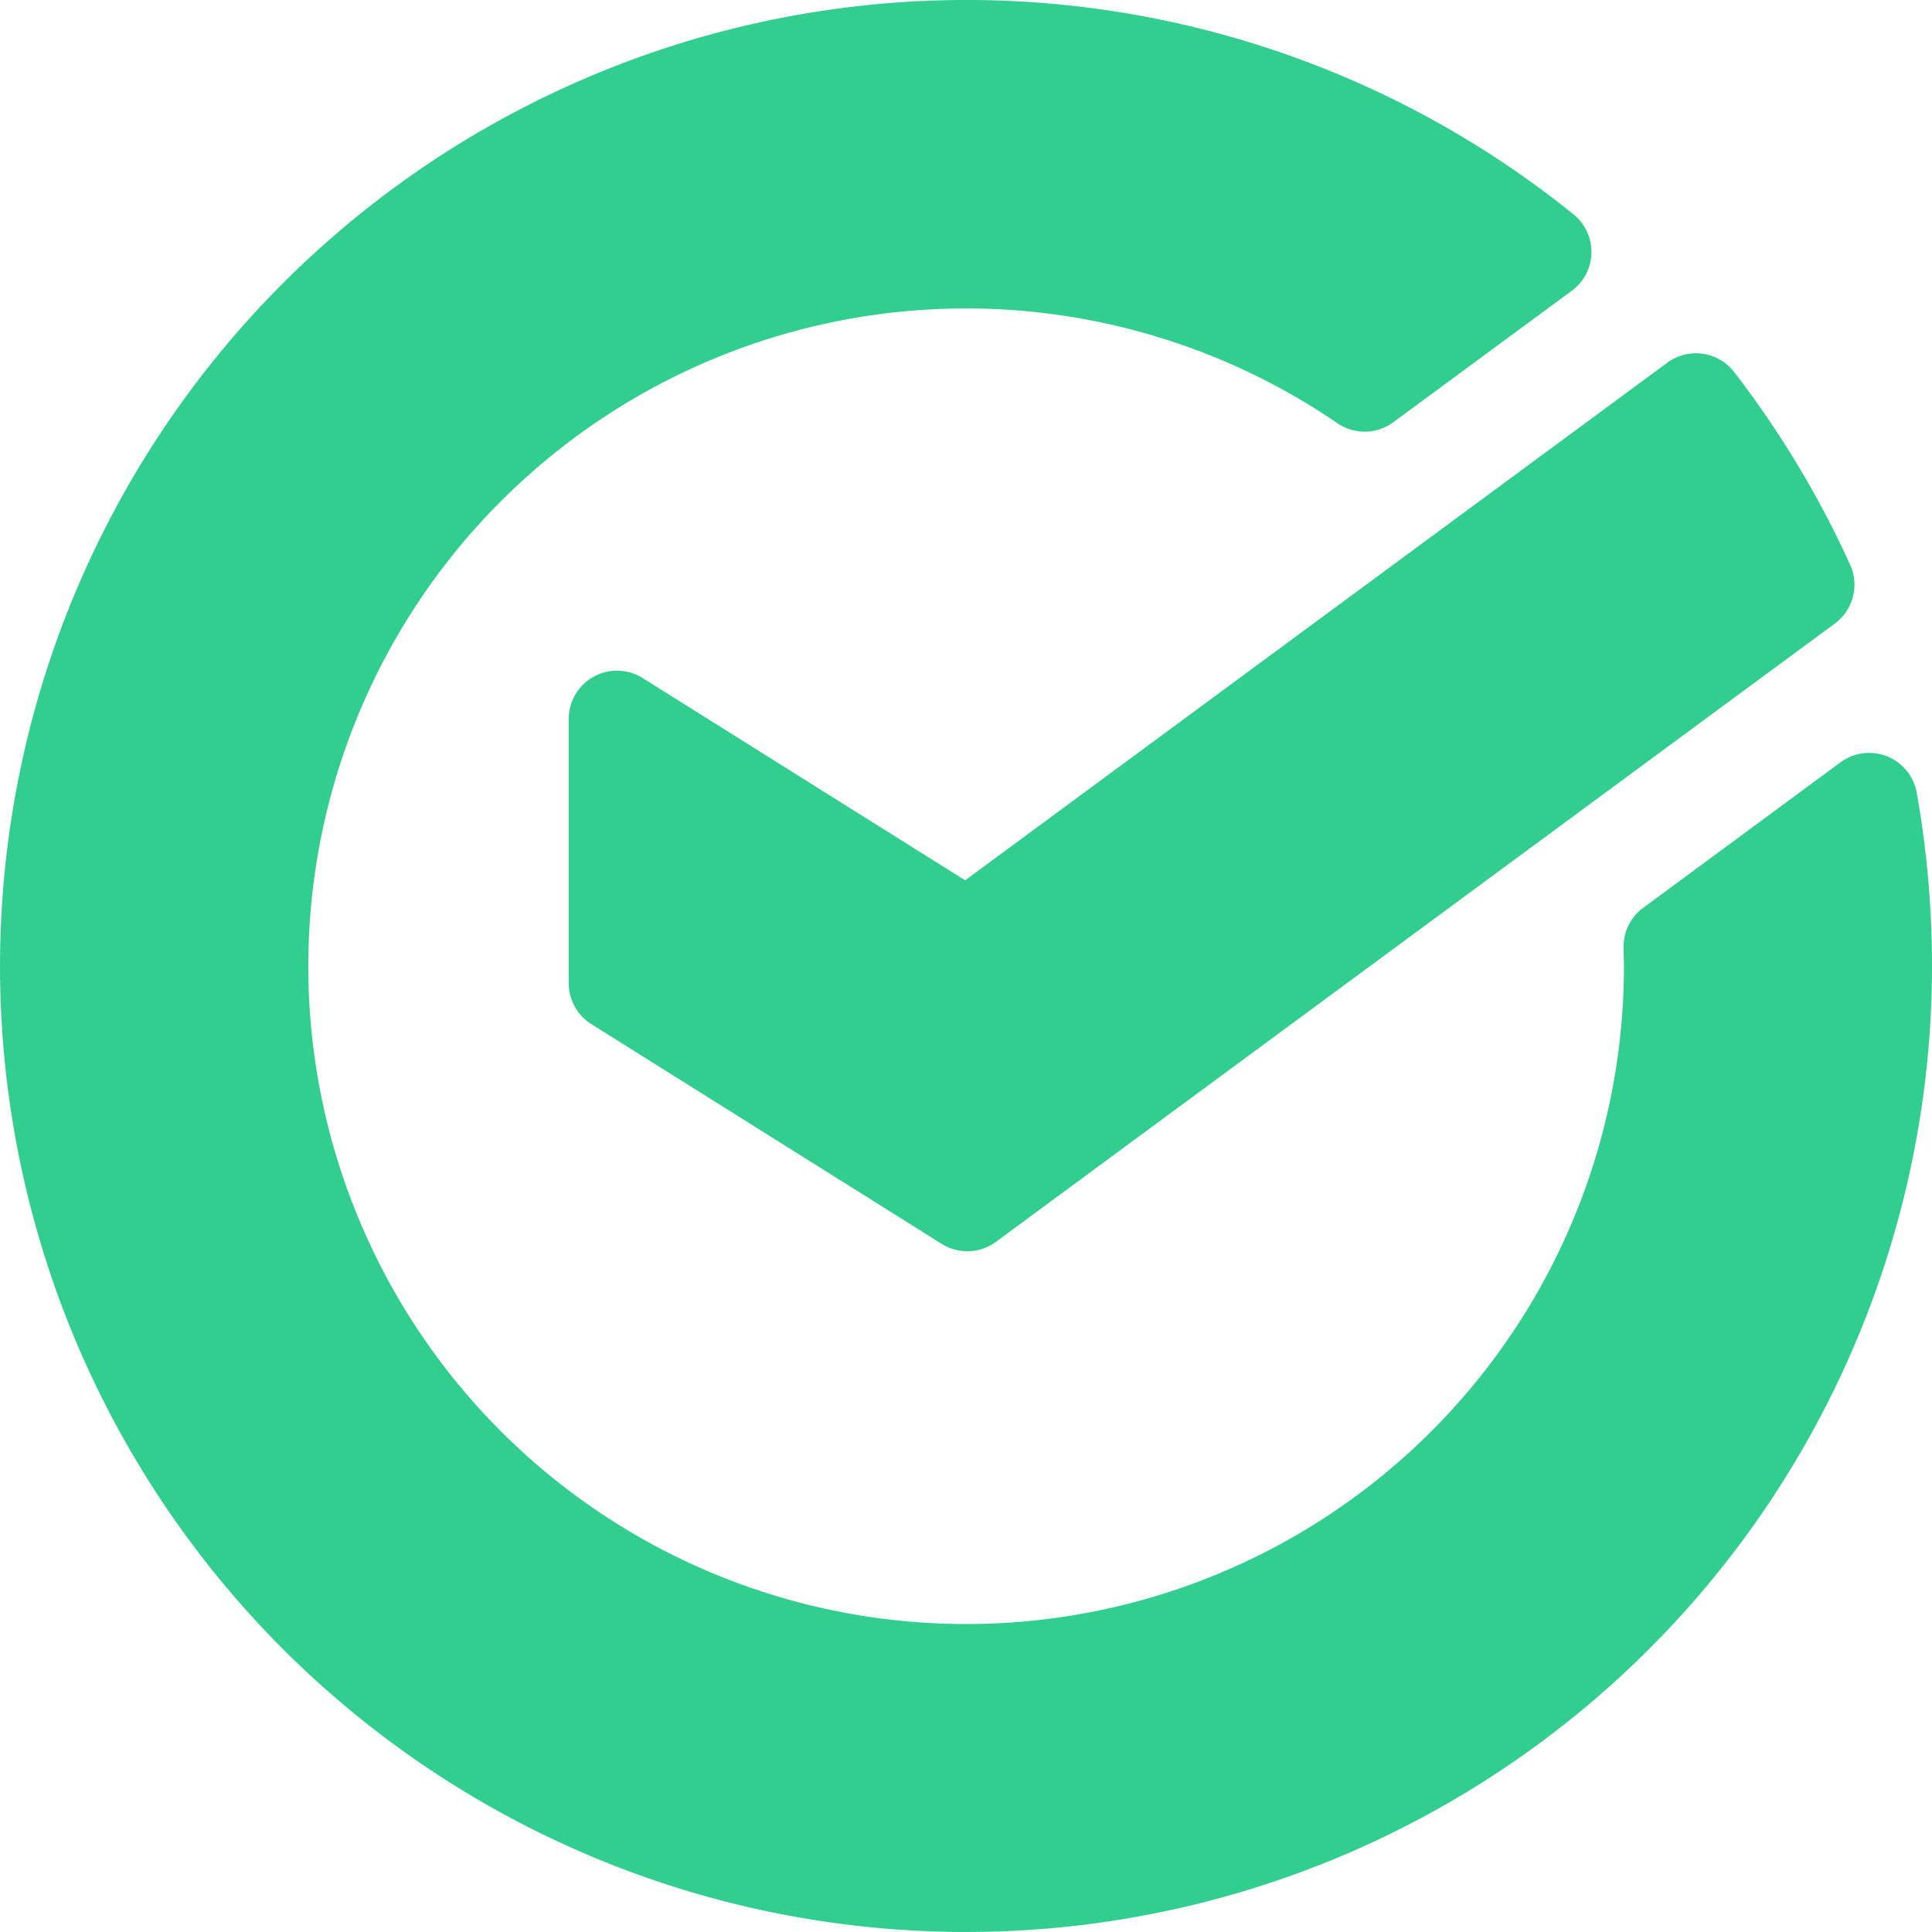<?xml version="1.0" encoding="UTF-8" standalone="no"?>
<!-- Uploaded to: SVG Repo, www.svgrepo.com, Generator: SVG Repo Mixer Tools -->

<svg
   width="666.667"
   height="666.655"
   viewBox="0 0 160 159.997"
   xml:space="preserve"
   fill="none"
   version="1.1"
   id="svg2"
   sodipodi:docname="sber-svgrepo-com.svg"
   xmlns:inkscape="http://www.inkscape.org/namespaces/inkscape"
   xmlns:sodipodi="http://sodipodi.sourceforge.net/DTD/sodipodi-0.dtd"
   xmlns="http://www.w3.org/2000/svg"
   xmlns:svg="http://www.w3.org/2000/svg"><defs
   id="defs2" /><sodipodi:namedview
   id="namedview2"
   pagecolor="#ffffff"
   bordercolor="#111111"
   borderopacity="1"
   inkscape:showpageshadow="0"
   inkscape:pageopacity="0"
   inkscape:pagecheckerboard="1"
   inkscape:deskcolor="#d1d1d1" />&#10;&#10;<g
   fill="#a7a7a7"
   style="display:inline;fill:#32ce90;fill-opacity:1;stroke:#32ce90;stroke-width:1.263;stroke-linecap:round;stroke-linejoin:round;stroke-dasharray:none;stroke-opacity:1"
   id="g2"
   transform="translate(-18.107,-18.11)">&#10;&#10;<path
   d="m 32.018,40.907 a 80.02,80.02 0 0 0 6.078,30.625 80.062,80.062 0 0 0 17.34,25.966 80,80 0 0 0 136.582,-56.591 c 0,-4.804 -0.425,-9.6 -1.266,-14.33 l -17.204,12.688 c 0,0.547 0.035,1.094 0.035,1.642 A 61.54,61.54 0 0 1 160.537,78.858 61.57,61.57 0 0 1 126.87,100.702 61.568,61.568 0 0 1 86.892,97.152 61.57,61.57 0 0 1 57.602,69.717 61.54,61.54 0 0 1 71.05,-4.962 a 61.533,61.533 0 0 1 37.015,-15.499 61.564,61.564 0 0 1 38.707,10.612 l 15.557,-11.458 a 80.036,80.036 0 0 0 -84.75,-9.94 80.042,80.042 0 0 0 -45.56,72.154 z"
   style="display:inline;fill:#32ce90;fill-opacity:1;stroke:#32ce90;stroke-width:8.421;stroke-linecap:round;stroke-linejoin:round;stroke-dasharray:none;stroke-opacity:1"
   transform="matrix(0.95,0,0,0.95,-8.31,59.213)"
   id="path1" />&#10;&#10;<path
   d="M 112.133,38.565 81.595,19.409 V 42.444 L 112.133,61.599 185.257,7.703 A 81.117,81.117 0 0 0 175.65,-8.26 Z"
   style="display:inline;fill:#32ce90;fill-opacity:1;stroke:#32ce90;stroke-width:8.421;stroke-linecap:round;stroke-linejoin:round;stroke-dasharray:none;stroke-opacity:1"
   transform="matrix(0.95,0,0,0.95,-8.31,59.213)"
   id="path2" />&#10;&#10;</g>&#10;&#10;</svg>
